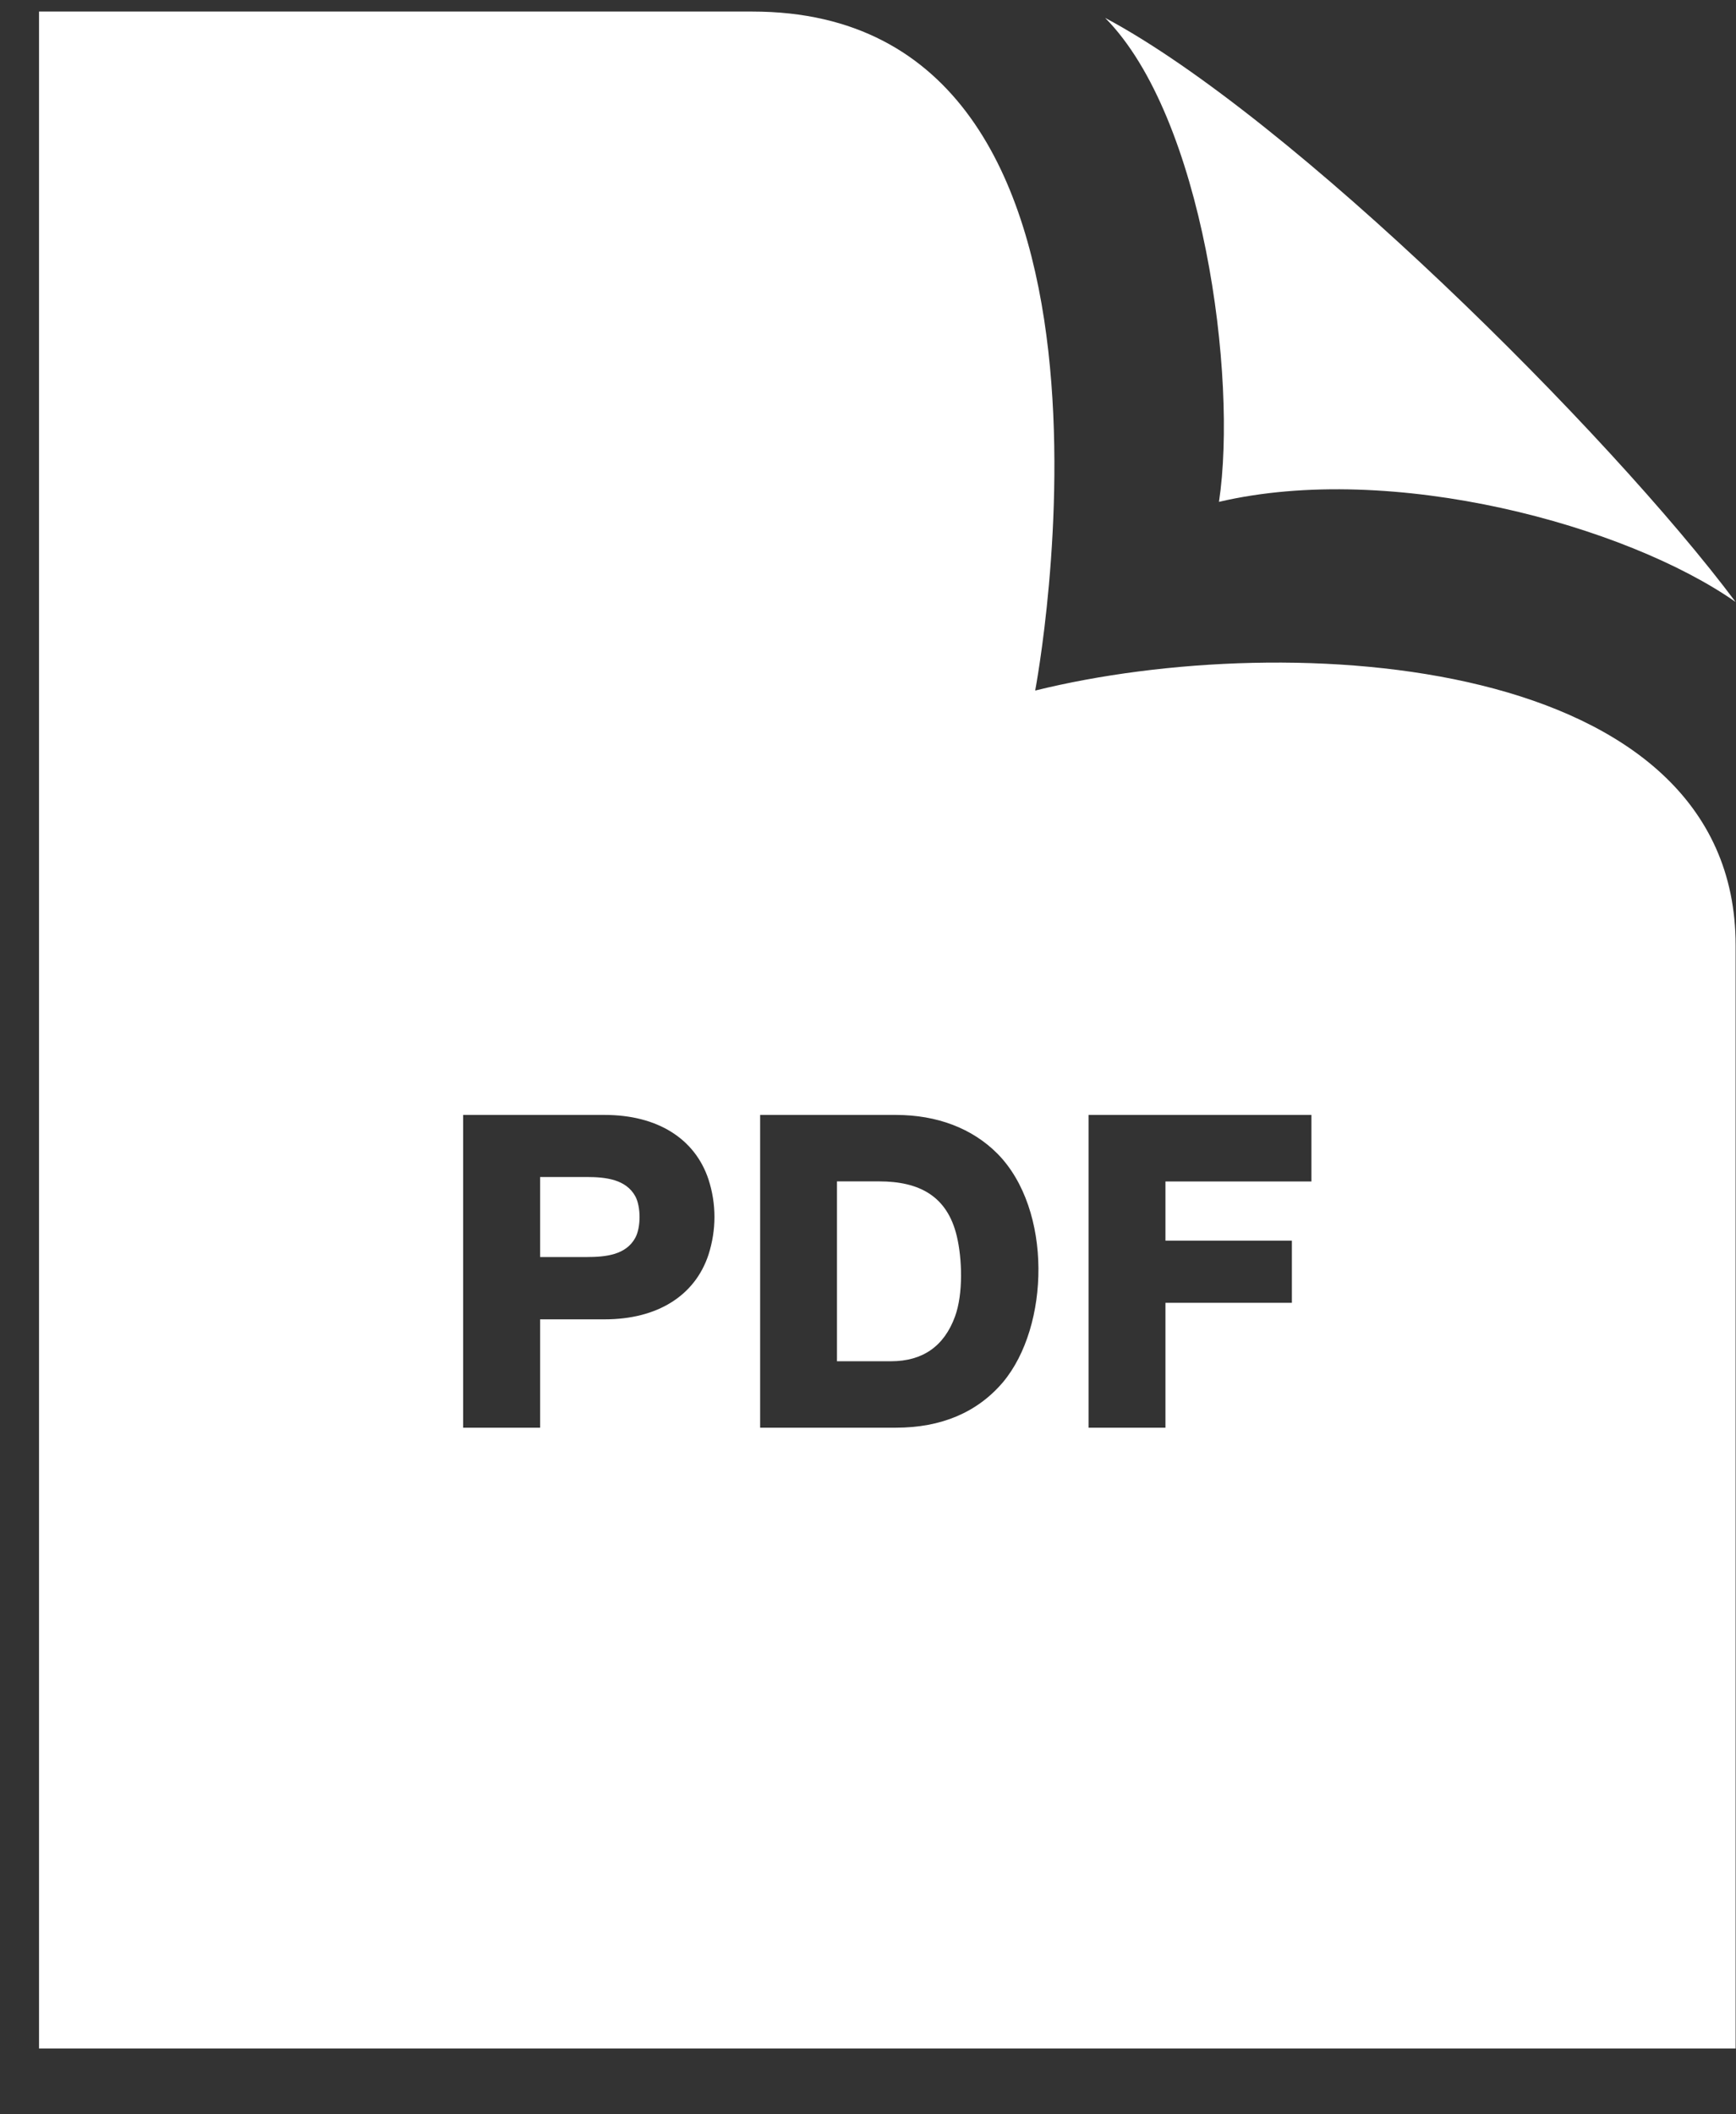 <?xml version="1.0" encoding="UTF-8"?>
<svg width="23px" height="28px" viewBox="0 0 23 28" version="1.1" xmlns="http://www.w3.org/2000/svg" xmlns:xlink="http://www.w3.org/1999/xlink">
    <rect x="0" y="0" width="23" height="28" fill="#333333" stroke="none"/>
    <!-- Generator: Sketch 43.2 (39069) - http://www.bohemiancoding.com/sketch -->
    <title>Shape</title>
    <desc>Created with Sketch.</desc>
    <defs></defs>
    <g id="Page-1" stroke="none" stroke-width="1" fill="none" fill-rule="evenodd">
        <g id="Product-detail" transform="translate(-329, -2131)" fill-rule="nonzero" fill="#FFFFFF">
            <path d="M341.676,2147.368 C341.748,2147.668 341.763,2148.132 341.653,2148.434 C341.509,2148.828 341.225,2149.027 340.805,2149.027 L340.089,2149.027 L340.089,2146.645 L340.647,2146.645 C341.18,2146.645 341.549,2146.839 341.676,2147.368 L341.676,2147.368 Z M345.15,2137.646 C347.451,2137.108 350.551,2137.96 351.995,2138.972 C350.316,2136.727 346.117,2132.556 343.642,2131.237 C344.942,2132.549 345.399,2135.996 345.15,2137.646 L345.15,2137.646 Z M336.769,2146.587 L336.156,2146.587 L336.156,2147.647 L336.769,2147.647 C337.033,2147.647 337.294,2147.617 337.417,2147.392 C337.492,2147.254 337.492,2146.981 337.417,2146.842 C337.294,2146.62 337.033,2146.587 336.769,2146.587 L336.769,2146.587 Z M351.995,2143.517 L351.995,2158.128 L329.517,2158.128 L329.517,2131.153 L338.968,2131.153 C344.428,2131.153 342.715,2140.145 342.715,2140.145 C346.099,2139.308 351.995,2139.673 351.995,2143.517 Z M338.387,2146.62 C338.207,2146.076 337.706,2145.765 337.011,2145.765 L335.136,2145.765 L335.136,2149.907 L336.156,2149.907 L336.156,2148.472 L337.011,2148.472 C337.707,2148.472 338.207,2148.161 338.387,2147.615 C338.492,2147.286 338.492,2146.944 338.387,2146.62 L338.387,2146.62 Z M342.216,2146.279 C341.882,2145.943 341.417,2145.765 340.868,2145.765 L339.071,2145.765 L339.071,2149.907 L340.868,2149.907 C341.472,2149.907 341.948,2149.704 342.287,2149.306 C342.909,2148.565 342.945,2147.019 342.216,2146.279 L342.216,2146.279 Z M346.375,2145.765 L343.422,2145.765 L343.422,2149.907 L344.441,2149.907 L344.441,2148.253 L346.116,2148.253 L346.116,2147.43 L344.441,2147.43 L344.441,2146.646 L346.375,2146.646 L346.375,2145.765 L346.375,2145.765 Z" id="Shape"></path>
        </g>
    </g>
</svg>